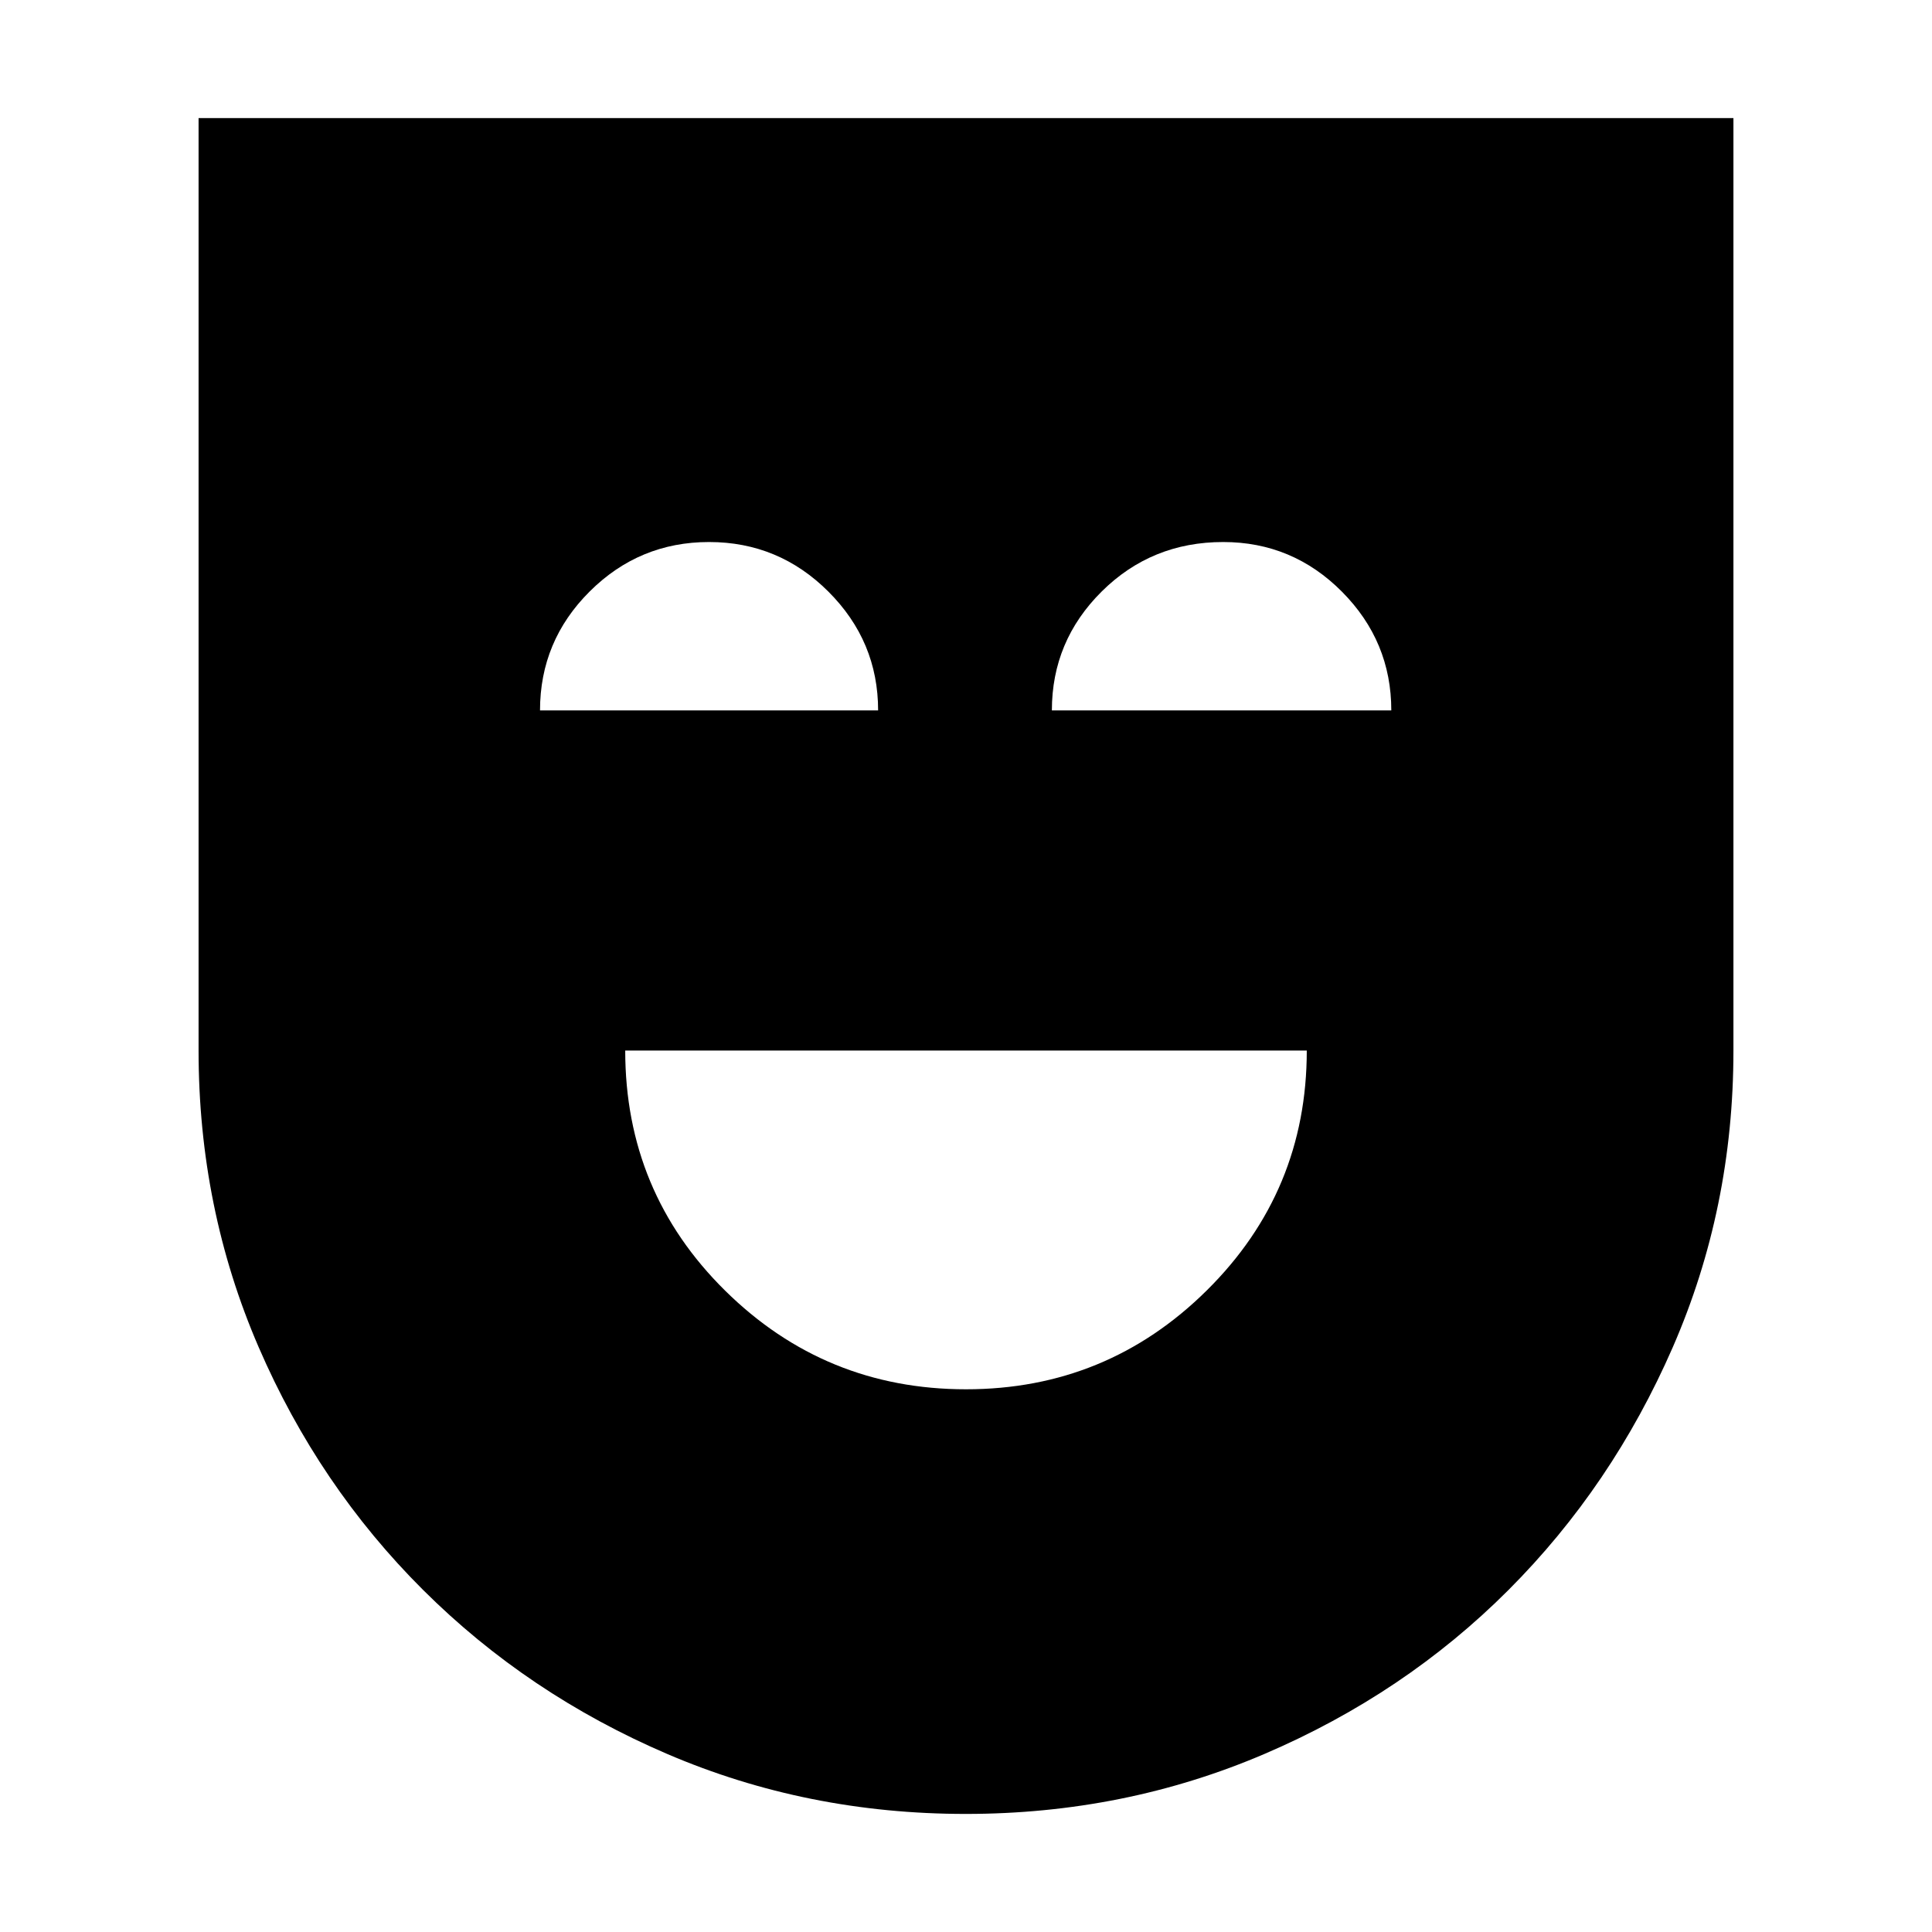 <svg xmlns="http://www.w3.org/2000/svg" height="40" viewBox="0 -960 960 960" width="40"><path d="M480-269.67q70.02 0 119.67-49.16 49.66-49.15 49.66-119.17H310.67q0 70.33 49.66 119.33 49.65 49 119.67 49Zm-.14 211q-78.86 0-148.25-29.76-69.4-29.76-121.34-81.5-51.94-51.74-81.77-120.73-29.83-69-29.83-147.34v-463.33h762.66v463.45q0 78.21-30.13 147.3-30.14 69.08-81.67 120.66Q698-118.33 628.36-88.5q-69.63 29.83-148.5 29.83ZM268.33-607h168q0-34.33-24.68-59-24.67-24.67-59.33-24.67-34.65 0-59.32 24.58T268.33-607Zm254.34 0h168.66q0-34.33-24.53-59-24.54-24.67-59-24.67-35.6 0-60.37 24.58-24.76 24.58-24.76 59.09Z"/></svg>